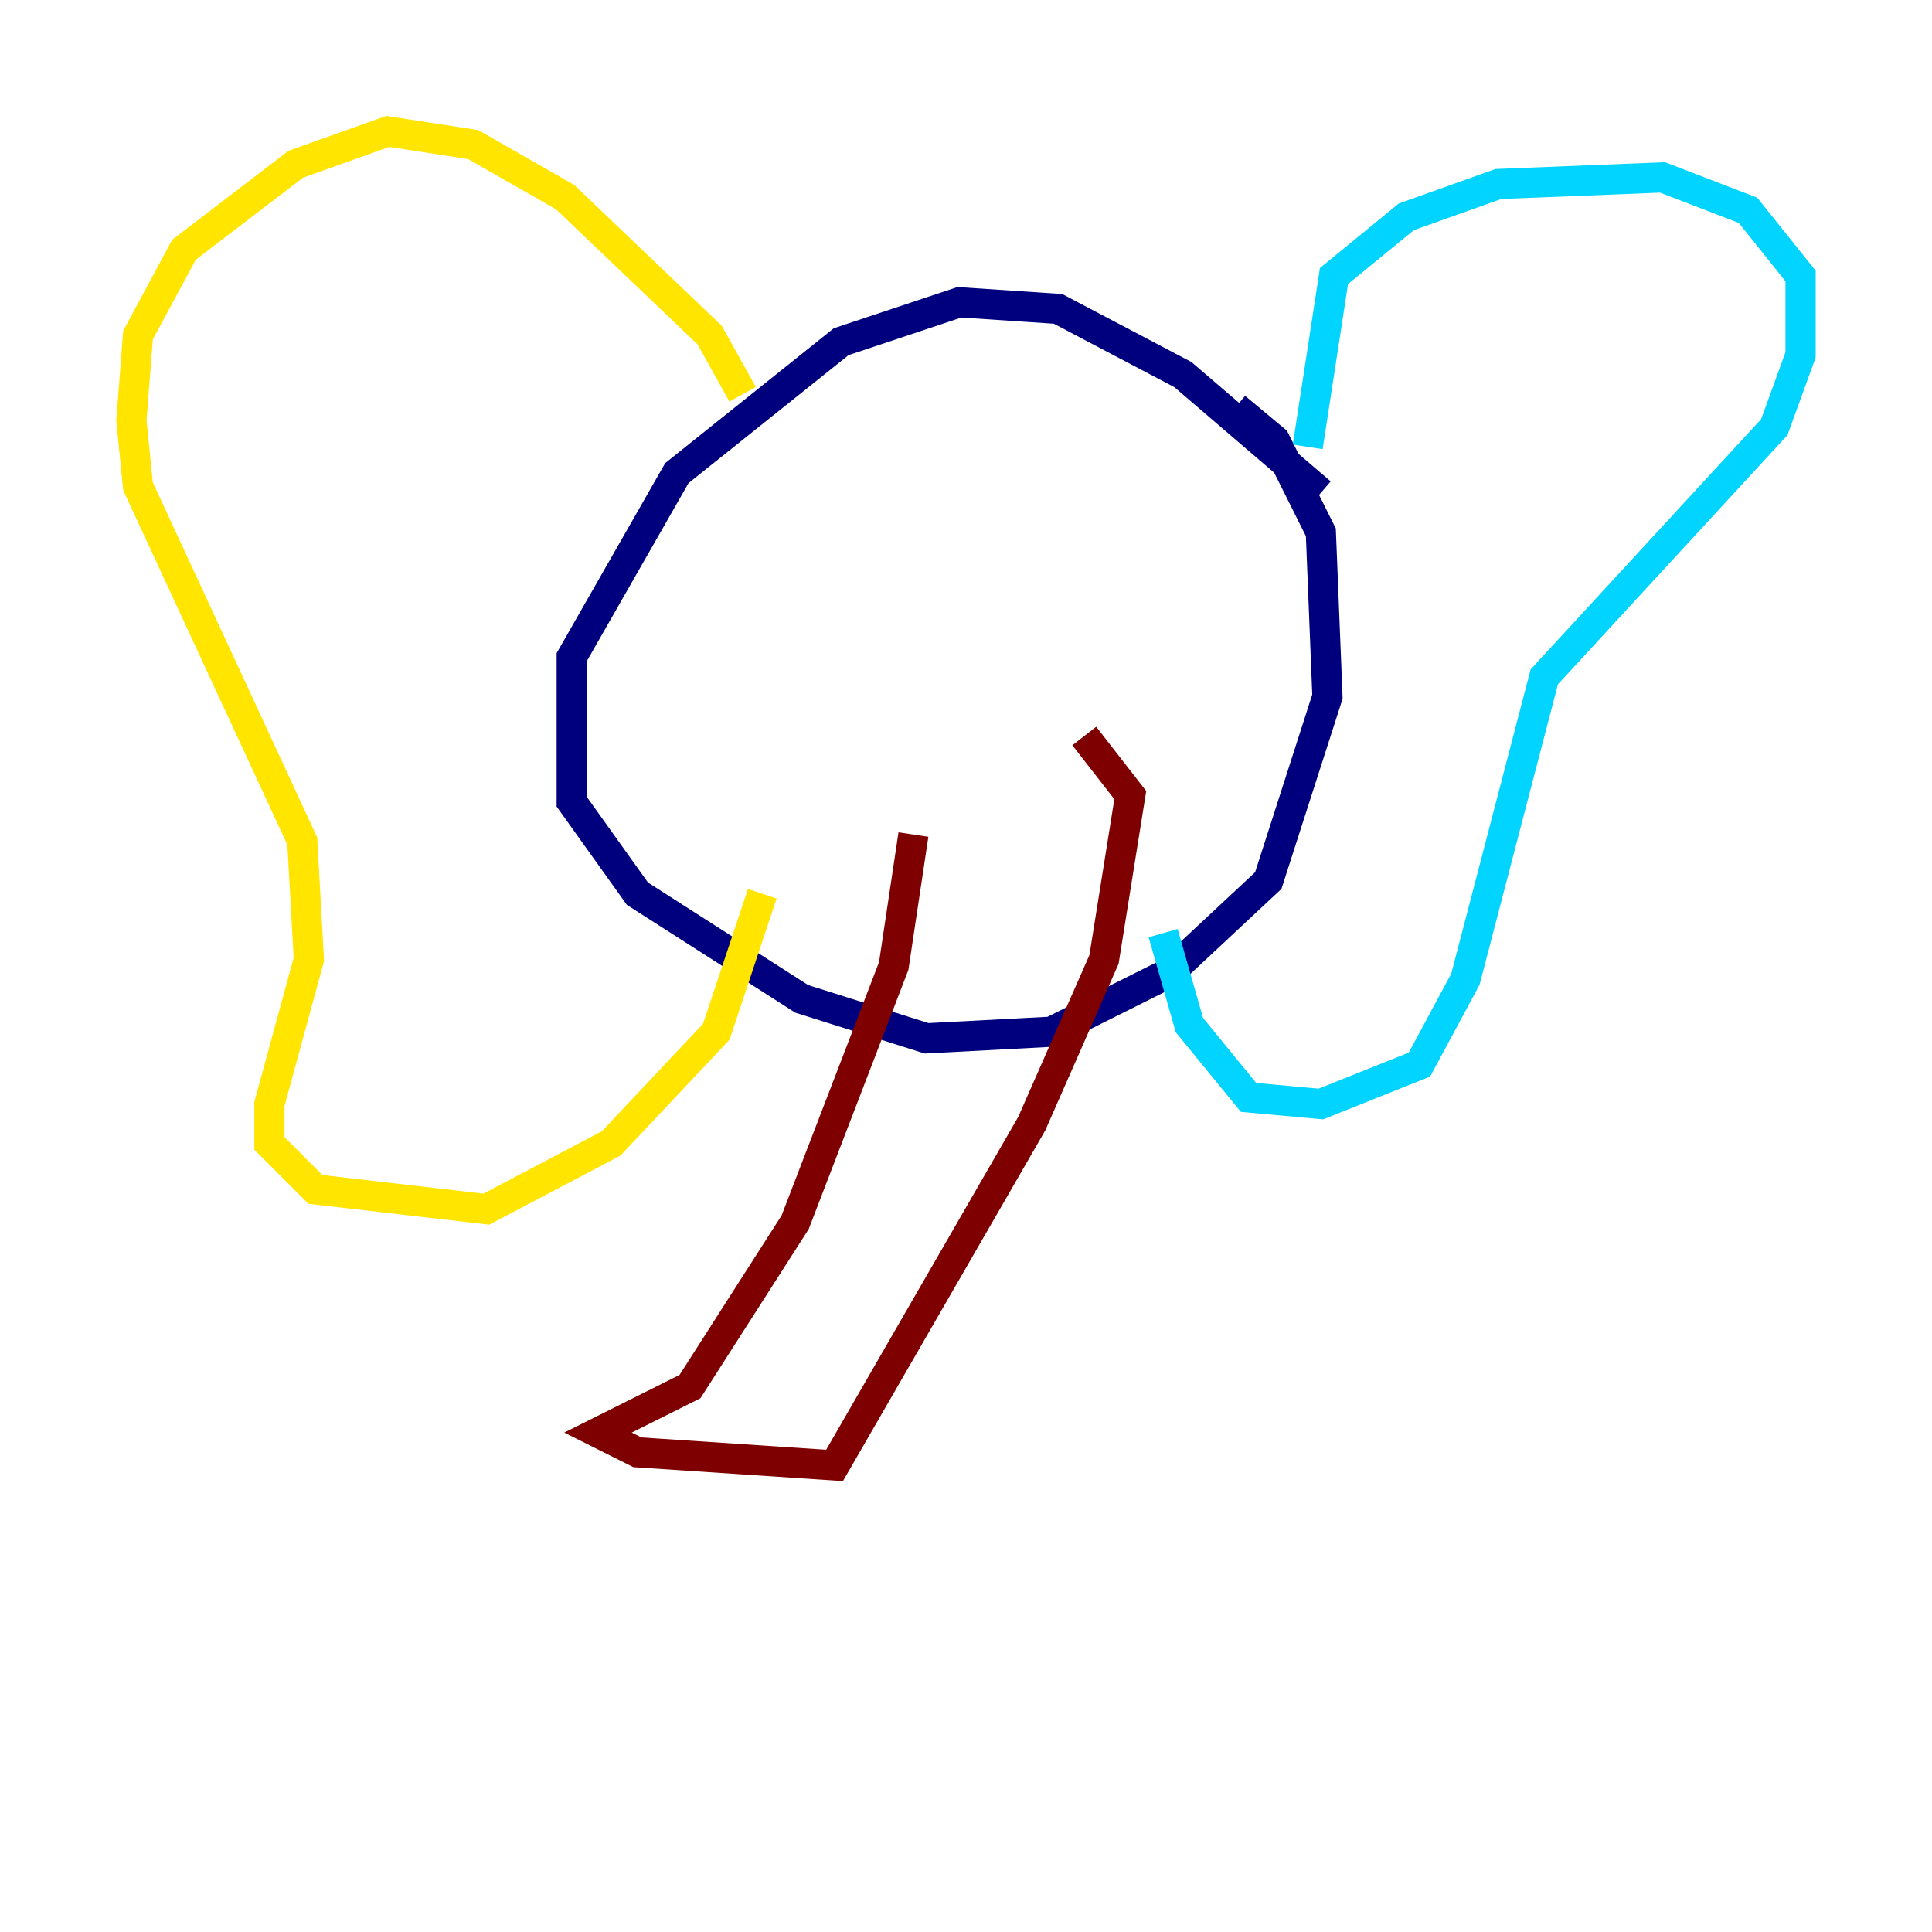 <?xml version="1.0" encoding="utf-8" ?>
<svg baseProfile="tiny" height="128" version="1.2" viewBox="0,0,128,128" width="128" xmlns="http://www.w3.org/2000/svg" xmlns:ev="http://www.w3.org/2001/xml-events" xmlns:xlink="http://www.w3.org/1999/xlink"><defs /><polyline fill="none" points="87.51,32.653 78.367,24.816 70.095,20.463 63.565,20.027 55.728,22.64 44.843,31.347 37.878,43.537 37.878,53.116 42.231,59.211 53.116,66.177 61.388,68.789 69.66,68.354 77.497,64.435 84.027,58.34 87.946,46.15 87.51,35.265 84.463,29.17 81.85,26.993" stroke="#00007f" stroke-width="2" /><polyline fill="none" points="86.639,29.605 88.381,18.286 93.17,14.367 99.265,12.191 110.15,11.755 115.809,13.932 119.293,18.286 119.293,23.51 117.551,28.299 102.313,44.843 97.088,64.871 94.041,70.531 87.51,73.143 82.721,72.707 78.803,67.918 77.061,61.823" stroke="#00d4ff" stroke-width="2" /><polyline fill="none" points="49.197,26.122 47.02,22.204 37.442,13.061 31.347,9.578 25.687,8.707 19.592,10.884 12.191,16.544 9.143,22.204 8.707,27.864 9.143,32.218 20.027,55.728 20.463,63.565 17.85,73.143 17.85,75.755 20.898,78.803 32.218,80.109 40.49,75.755 47.456,68.354 50.503,59.211" stroke="#ffe500" stroke-width="2" /><polyline fill="none" points="60.517,55.292 59.211,64.0 52.68,80.98 45.714,91.864 39.619,94.912 42.231,96.218 55.292,97.088 68.354,74.449 73.143,63.565 74.884,52.68 71.837,48.762" stroke="#7f0000" stroke-width="2" /></svg>